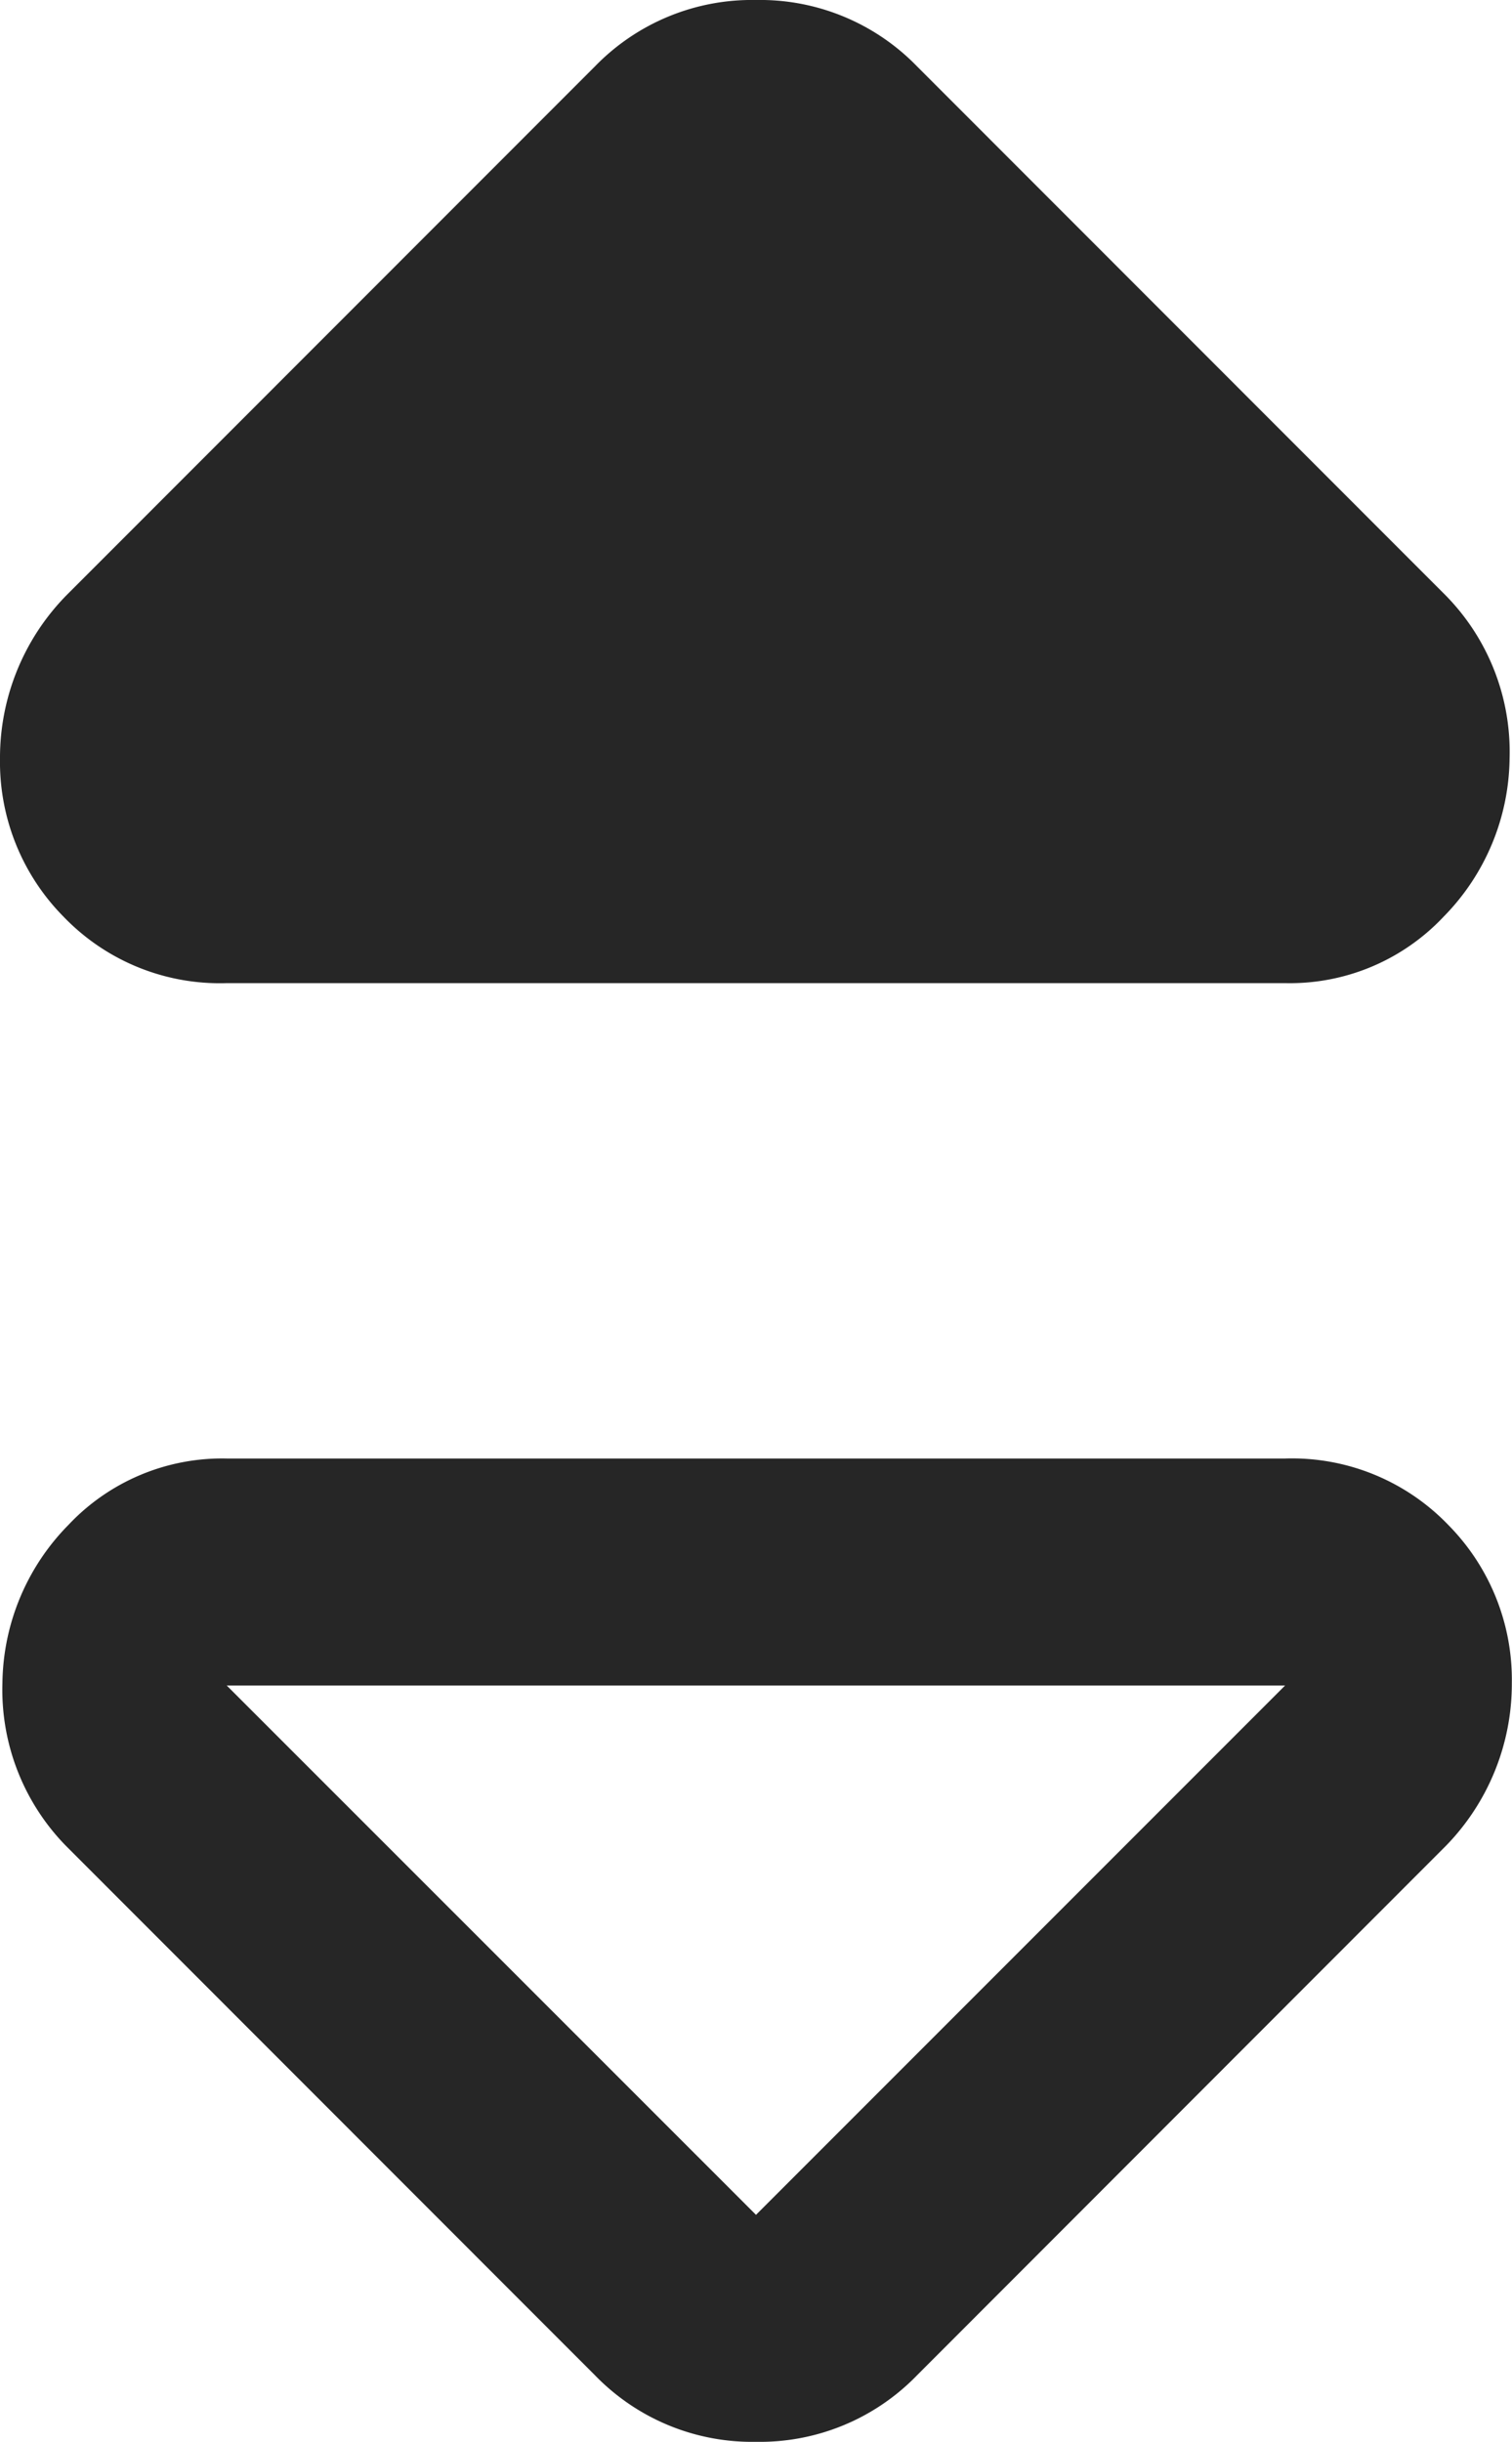 <svg xmlns="http://www.w3.org/2000/svg" width="8.75" height="14.125" viewBox="0 0 8.75 14.125"><defs><style>.a{fill:#262626;}</style></defs><g transform="translate(-944.125 -214.688)"><path class="a" d="M7.562,7.625a1.254,1.254,0,0,1,.943.383,1.273,1.273,0,0,1,.369.916,1.342,1.342,0,0,1-.383.943L5.43,12.93a1.266,1.266,0,0,1-.93.383,1.266,1.266,0,0,1-.93-.383L.508,9.867a1.291,1.291,0,0,1-.369-.943,1.325,1.325,0,0,1,.383-.916,1.221,1.221,0,0,1,.916-.383ZM4.5,12,7.562,8.938H1.437Z" transform="translate(944 215.5)"/><path class="a" d="M1.437,5.875a1.254,1.254,0,0,1-.943-.383,1.273,1.273,0,0,1-.369-.916,1.342,1.342,0,0,1,.383-.943L3.57.57A1.266,1.266,0,0,1,4.5.188,1.266,1.266,0,0,1,5.43.57L8.492,3.633a1.291,1.291,0,0,1,.369.943,1.325,1.325,0,0,1-.383.916,1.221,1.221,0,0,1-.916.383Z" transform="translate(944 214.5)"/></g></svg>
